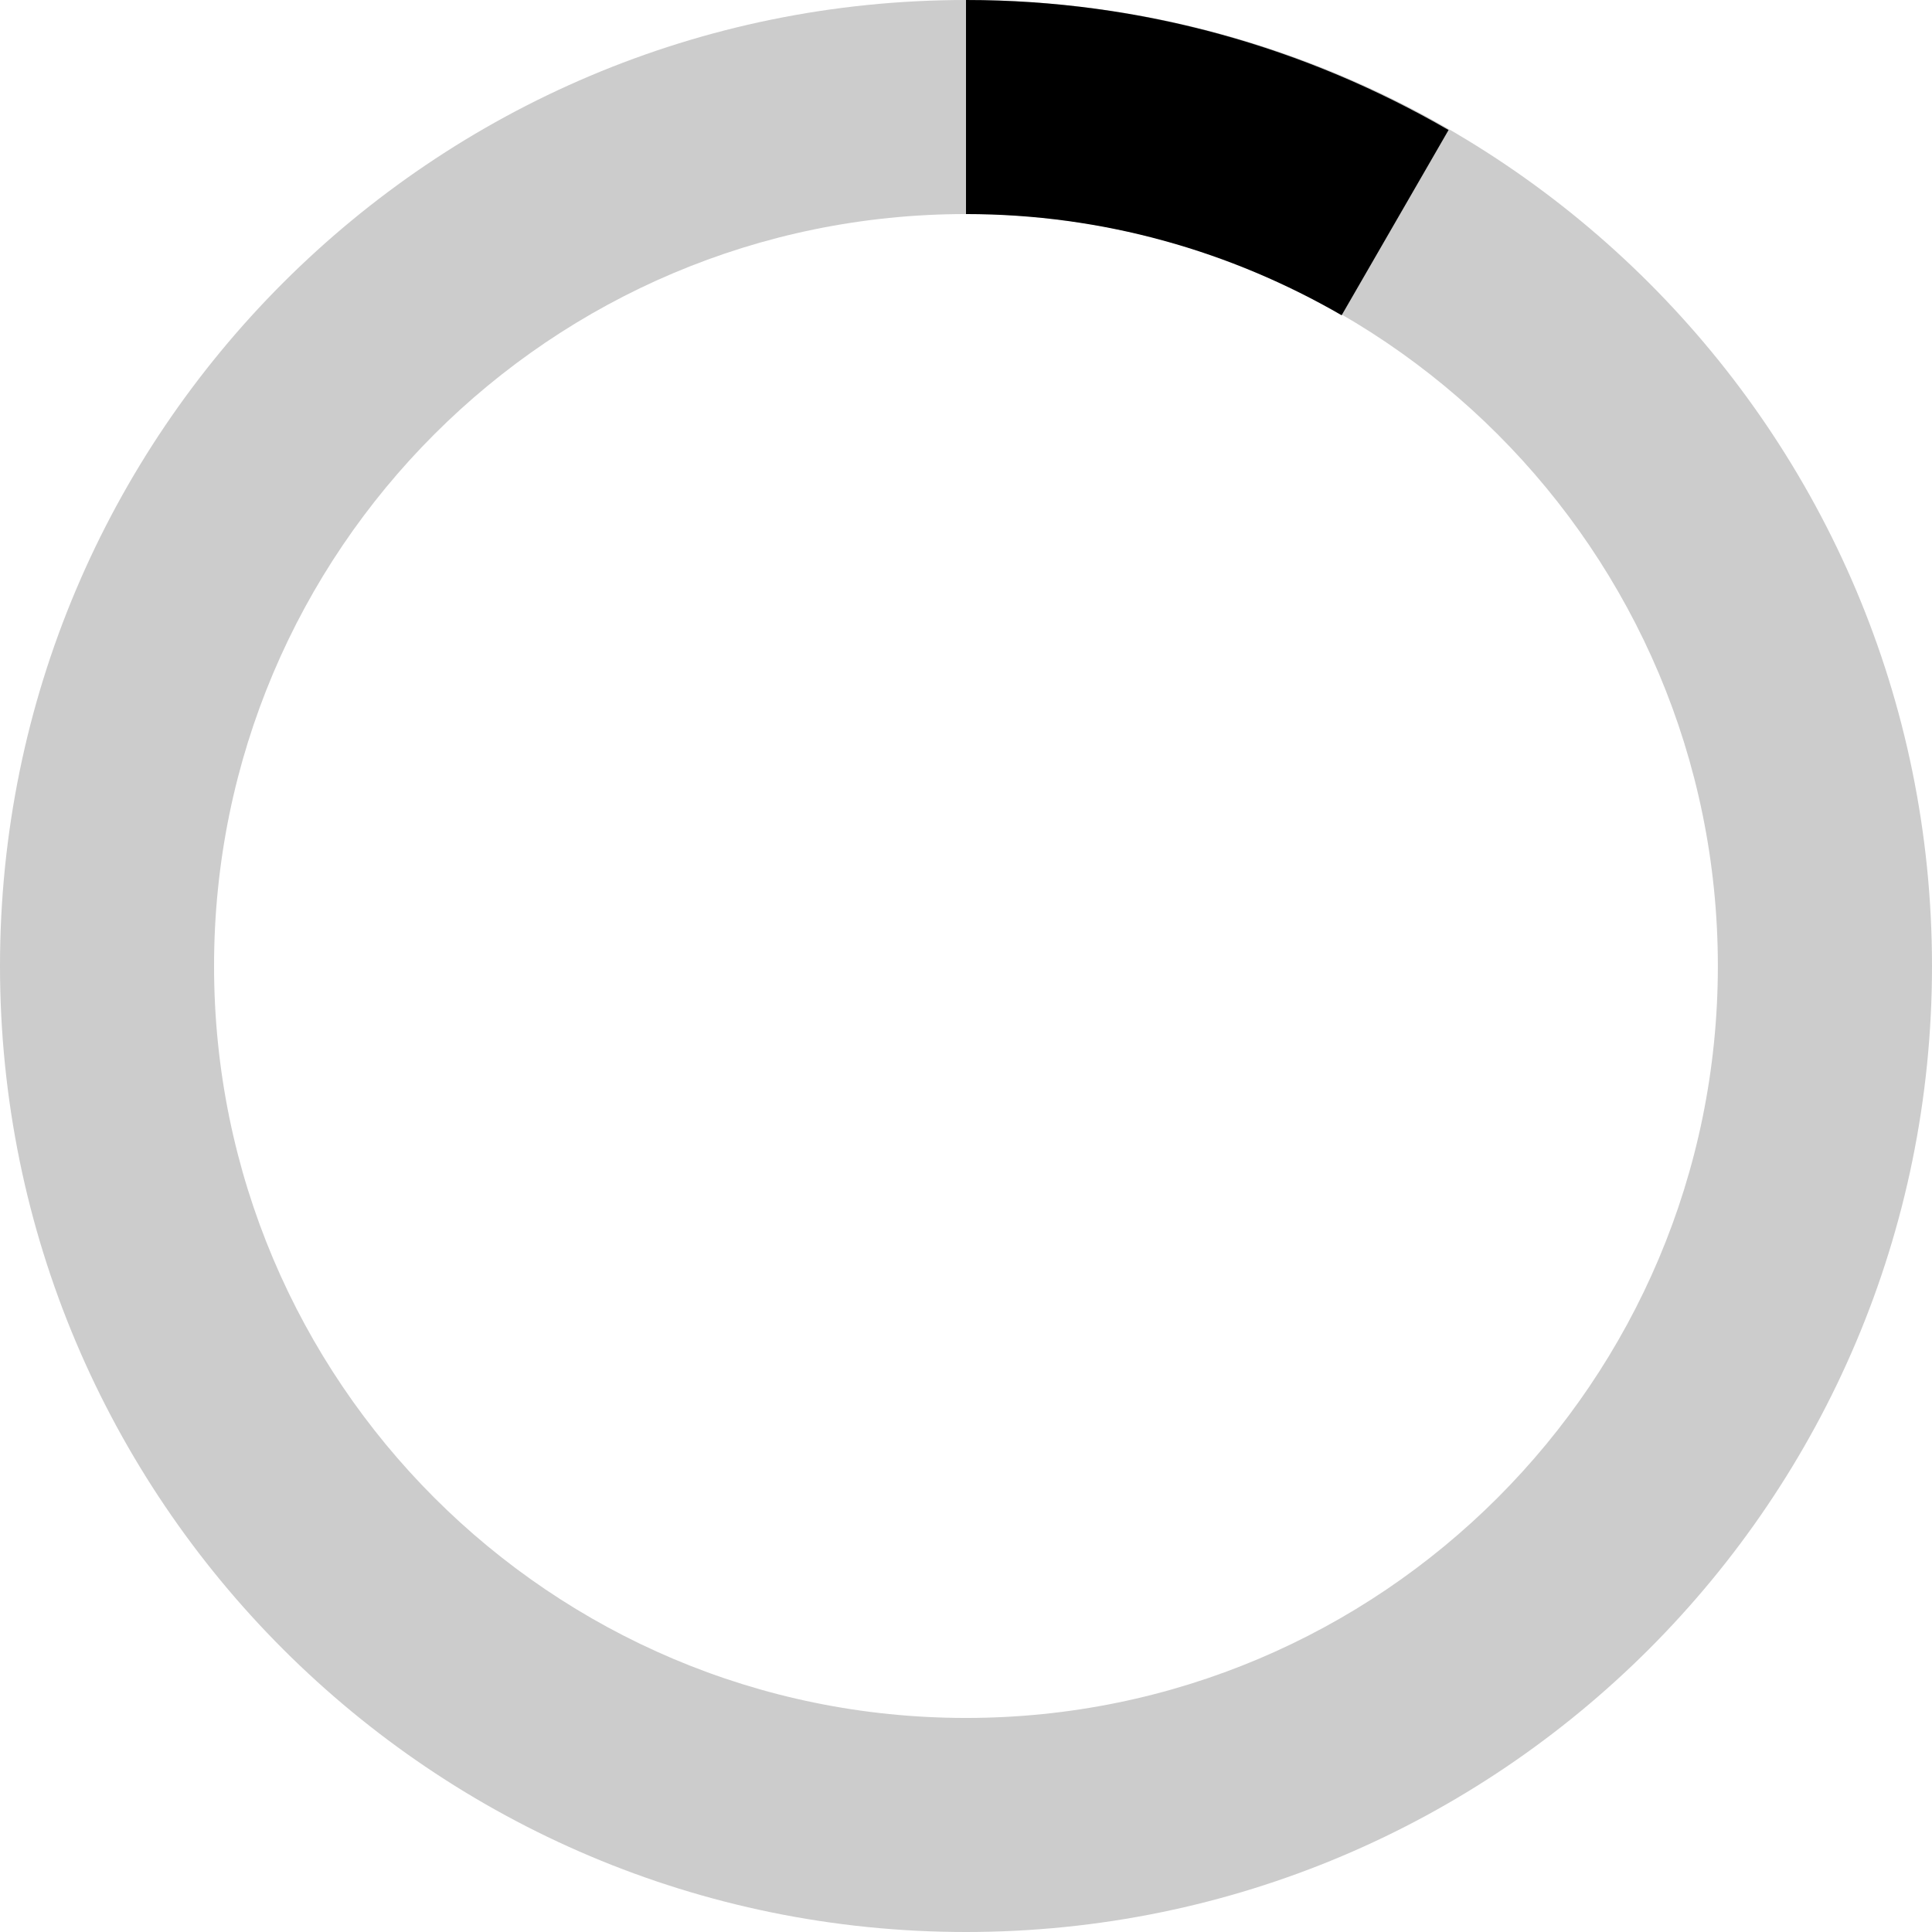 <?xml version="1.0" encoding="utf-8"?>
<!-- Generator: Adobe Illustrator 18.1.1, SVG Export Plug-In . SVG Version: 6.00 Build 0)  -->
<svg version="1.1" id="loader" xmlns="http://www.w3.org/2000/svg" xmlns:xlink="http://www.w3.org/1999/xlink" x="0px" y="0px" viewBox="0 0 44 44" enable-background="new 0 0 44 44" xml:space="preserve">
<path opacity="0.2" enable-background="new    " d="M22,0C9.85,0,0,9.85,0,22c0,12.151,9.85,22,22,22s22-9.849,22-22
	C43.999,9.85,34.15,0,22,0z M22,39.125c-9.457,0-17.125-7.666-17.125-17.125c0-9.457,7.667-17.125,17.125-17.125
	S39.123,12.543,39.123,22C39.123,31.459,31.457,39.125,22,39.125z"/>
<path d="M22,0v4.875c3.119,0,6.035,0.848,8.555,2.305l2.435-4.219C29.754,1.089,26.008,0,22,0z"/>
</svg>
